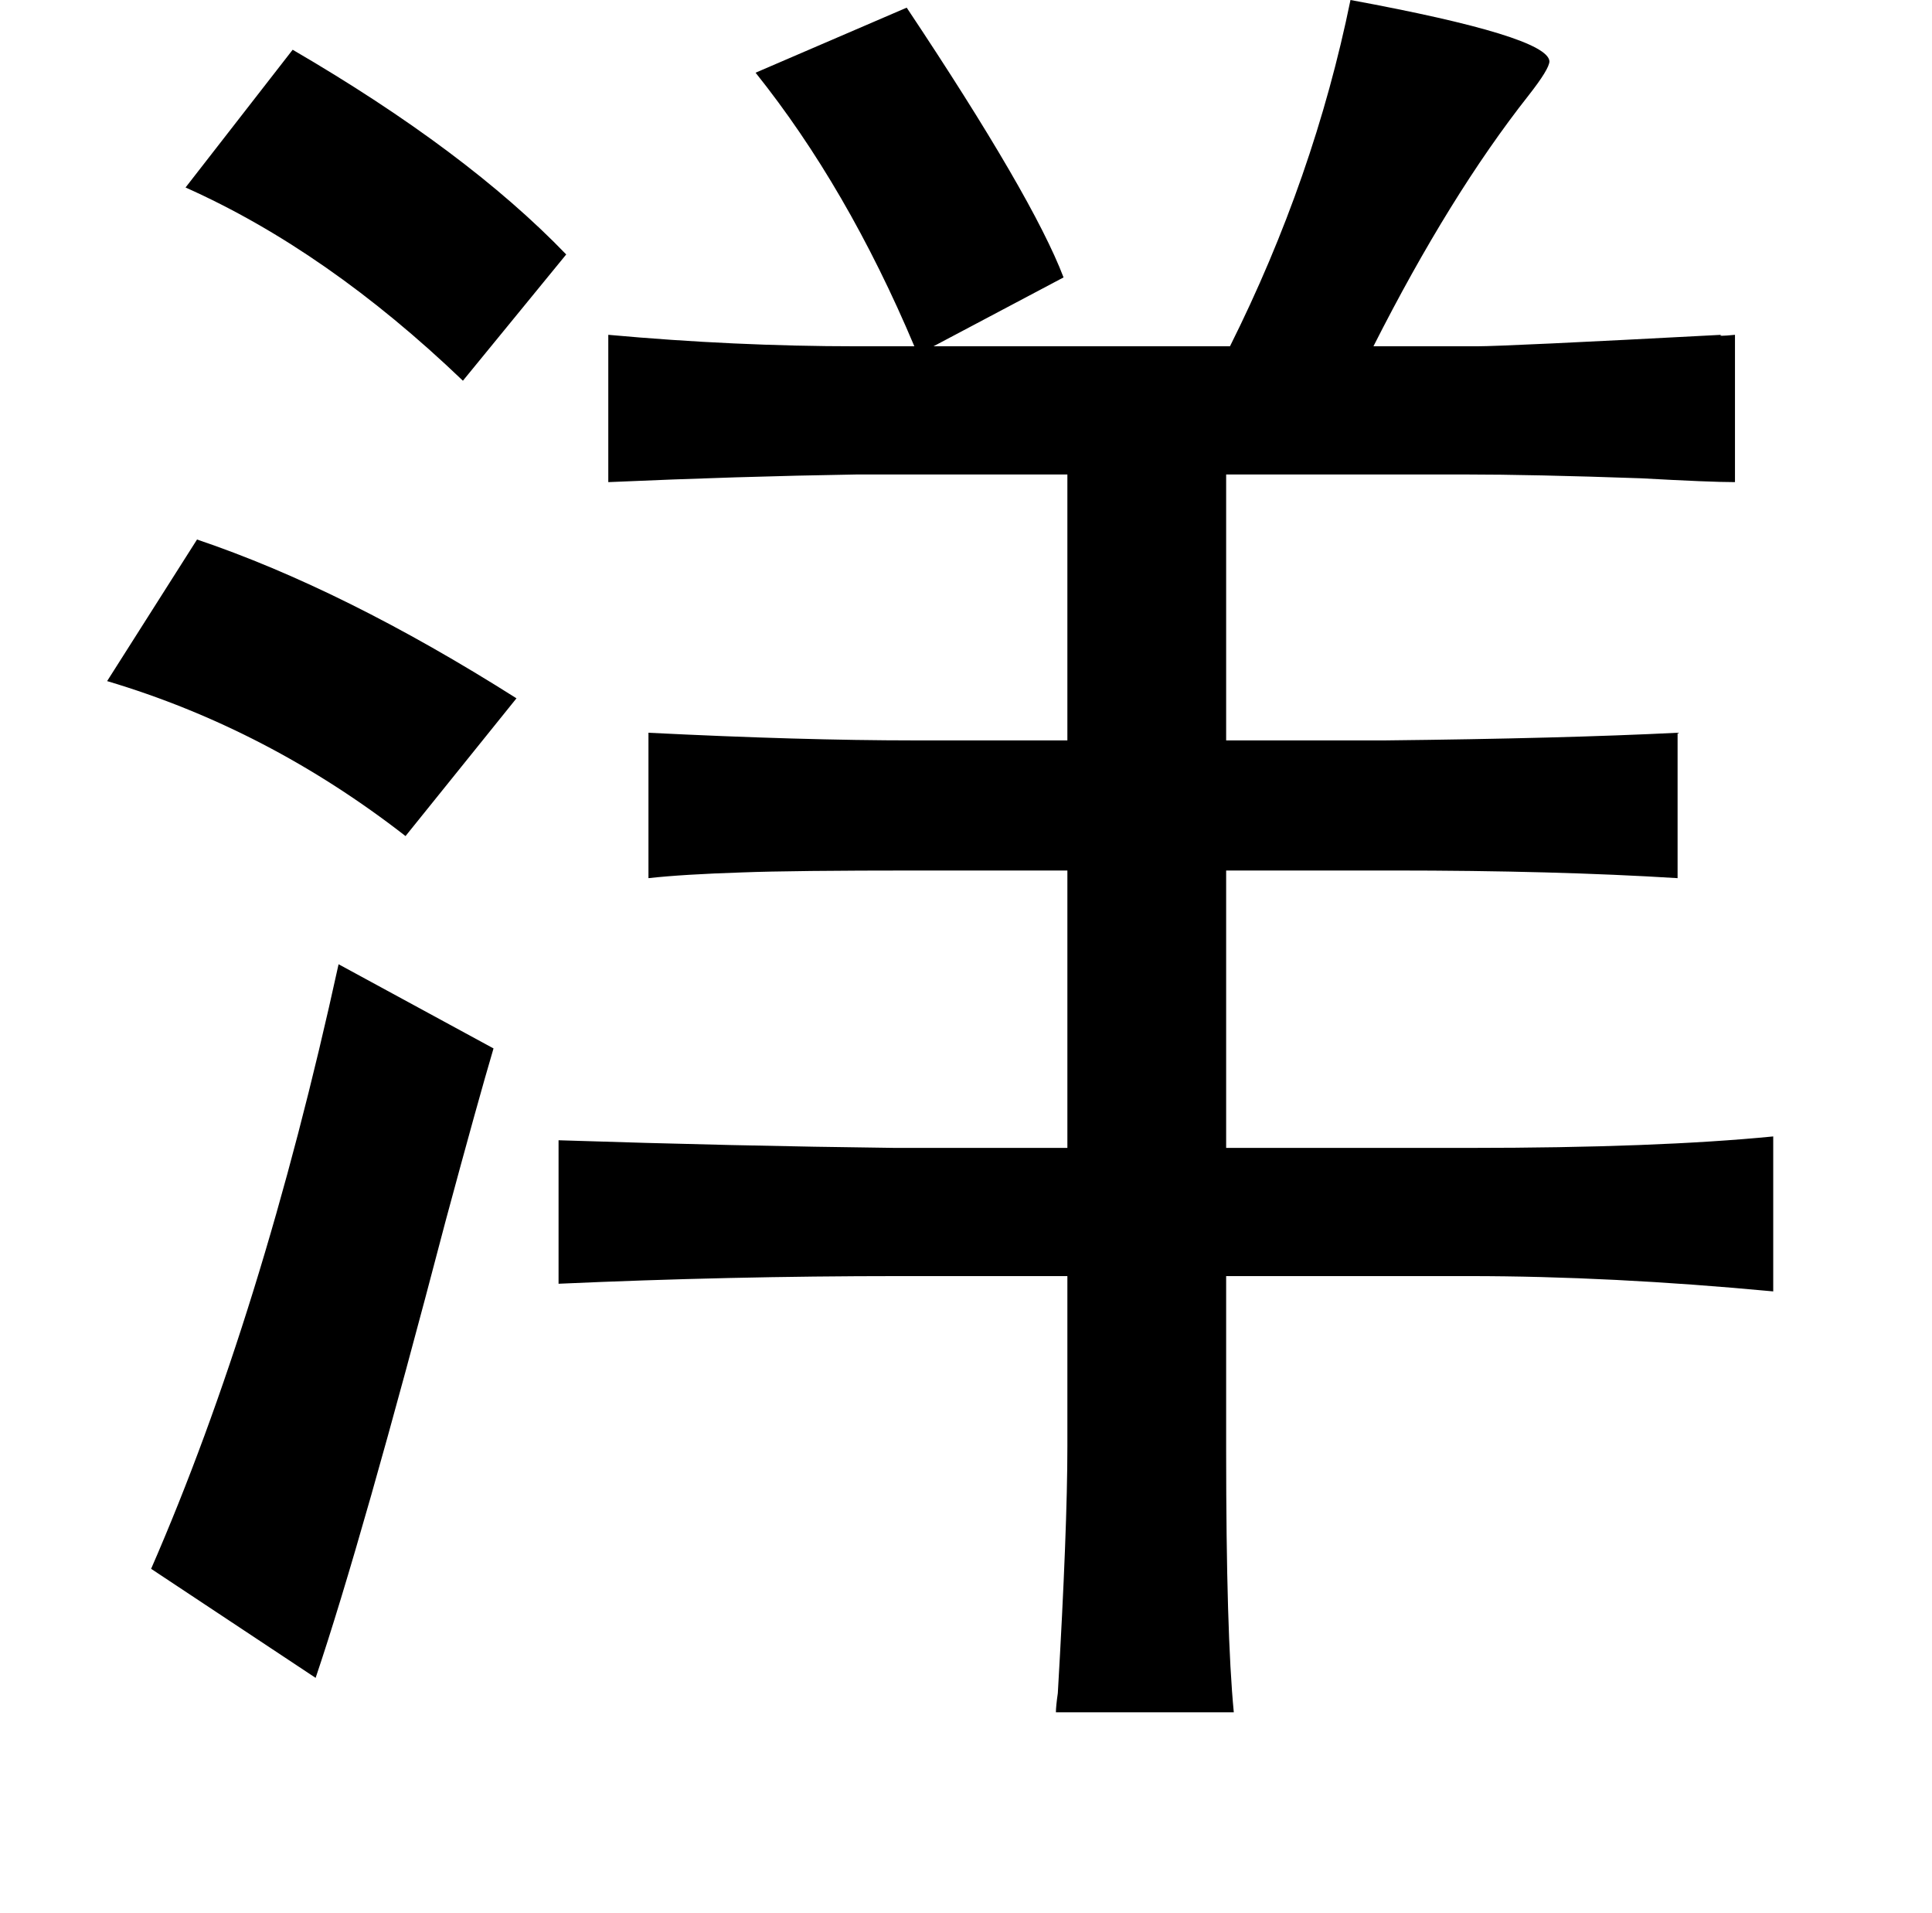 <?xml version="1.0" standalone="no"?>
<!DOCTYPE svg PUBLIC "-//W3C//DTD SVG 1.1//EN" "http://www.w3.org/Graphics/SVG/1.1/DTD/svg11.dtd" >
<svg xmlns="http://www.w3.org/2000/svg" xmlns:xlink="http://www.w3.org/1999/xlink" version="1.1" viewBox="-10 0 1010 1000">
   <path fill="currentColor"
d="M696 0q103 19 104 32q0 4 -11 18q-41 52 -81 131h54q15 0 128 -6q-3 1 7 0v77q-13 0 -49 -2q-57 -2 -92 -2h-125v139h83q93 -1 153 -4v76q-64 -4 -149 -4h-87v145h127q98 0 159 -6v81q-85 -8 -159 -8h-127v91q0 96 4 137h-93q0 -3 1 -10q5 -86 5 -129v-89h-88
q-89 0 -178 4v-75q92 3 176 4h90v-145h-78q-66 0 -92 1q-31 1 -49 3v-76q80 4 139 4h80v-139h-110q-62 1 -130 4v-77q66 6 130 6h30q-35 -83 -83 -143l79 -34q66 99 82 141l-68 36h155q44 -88 63 -181zM143 26q91 53 143 107l-54 66q-71 -68 -145 -101zM93 282q77 26 167 83
l-58 72q-72 -56 -156 -81zM167 504l81 44q-8 27 -25 90q-44 168 -68 239l-86 -57q58 -133 98 -316z" />
</svg>
